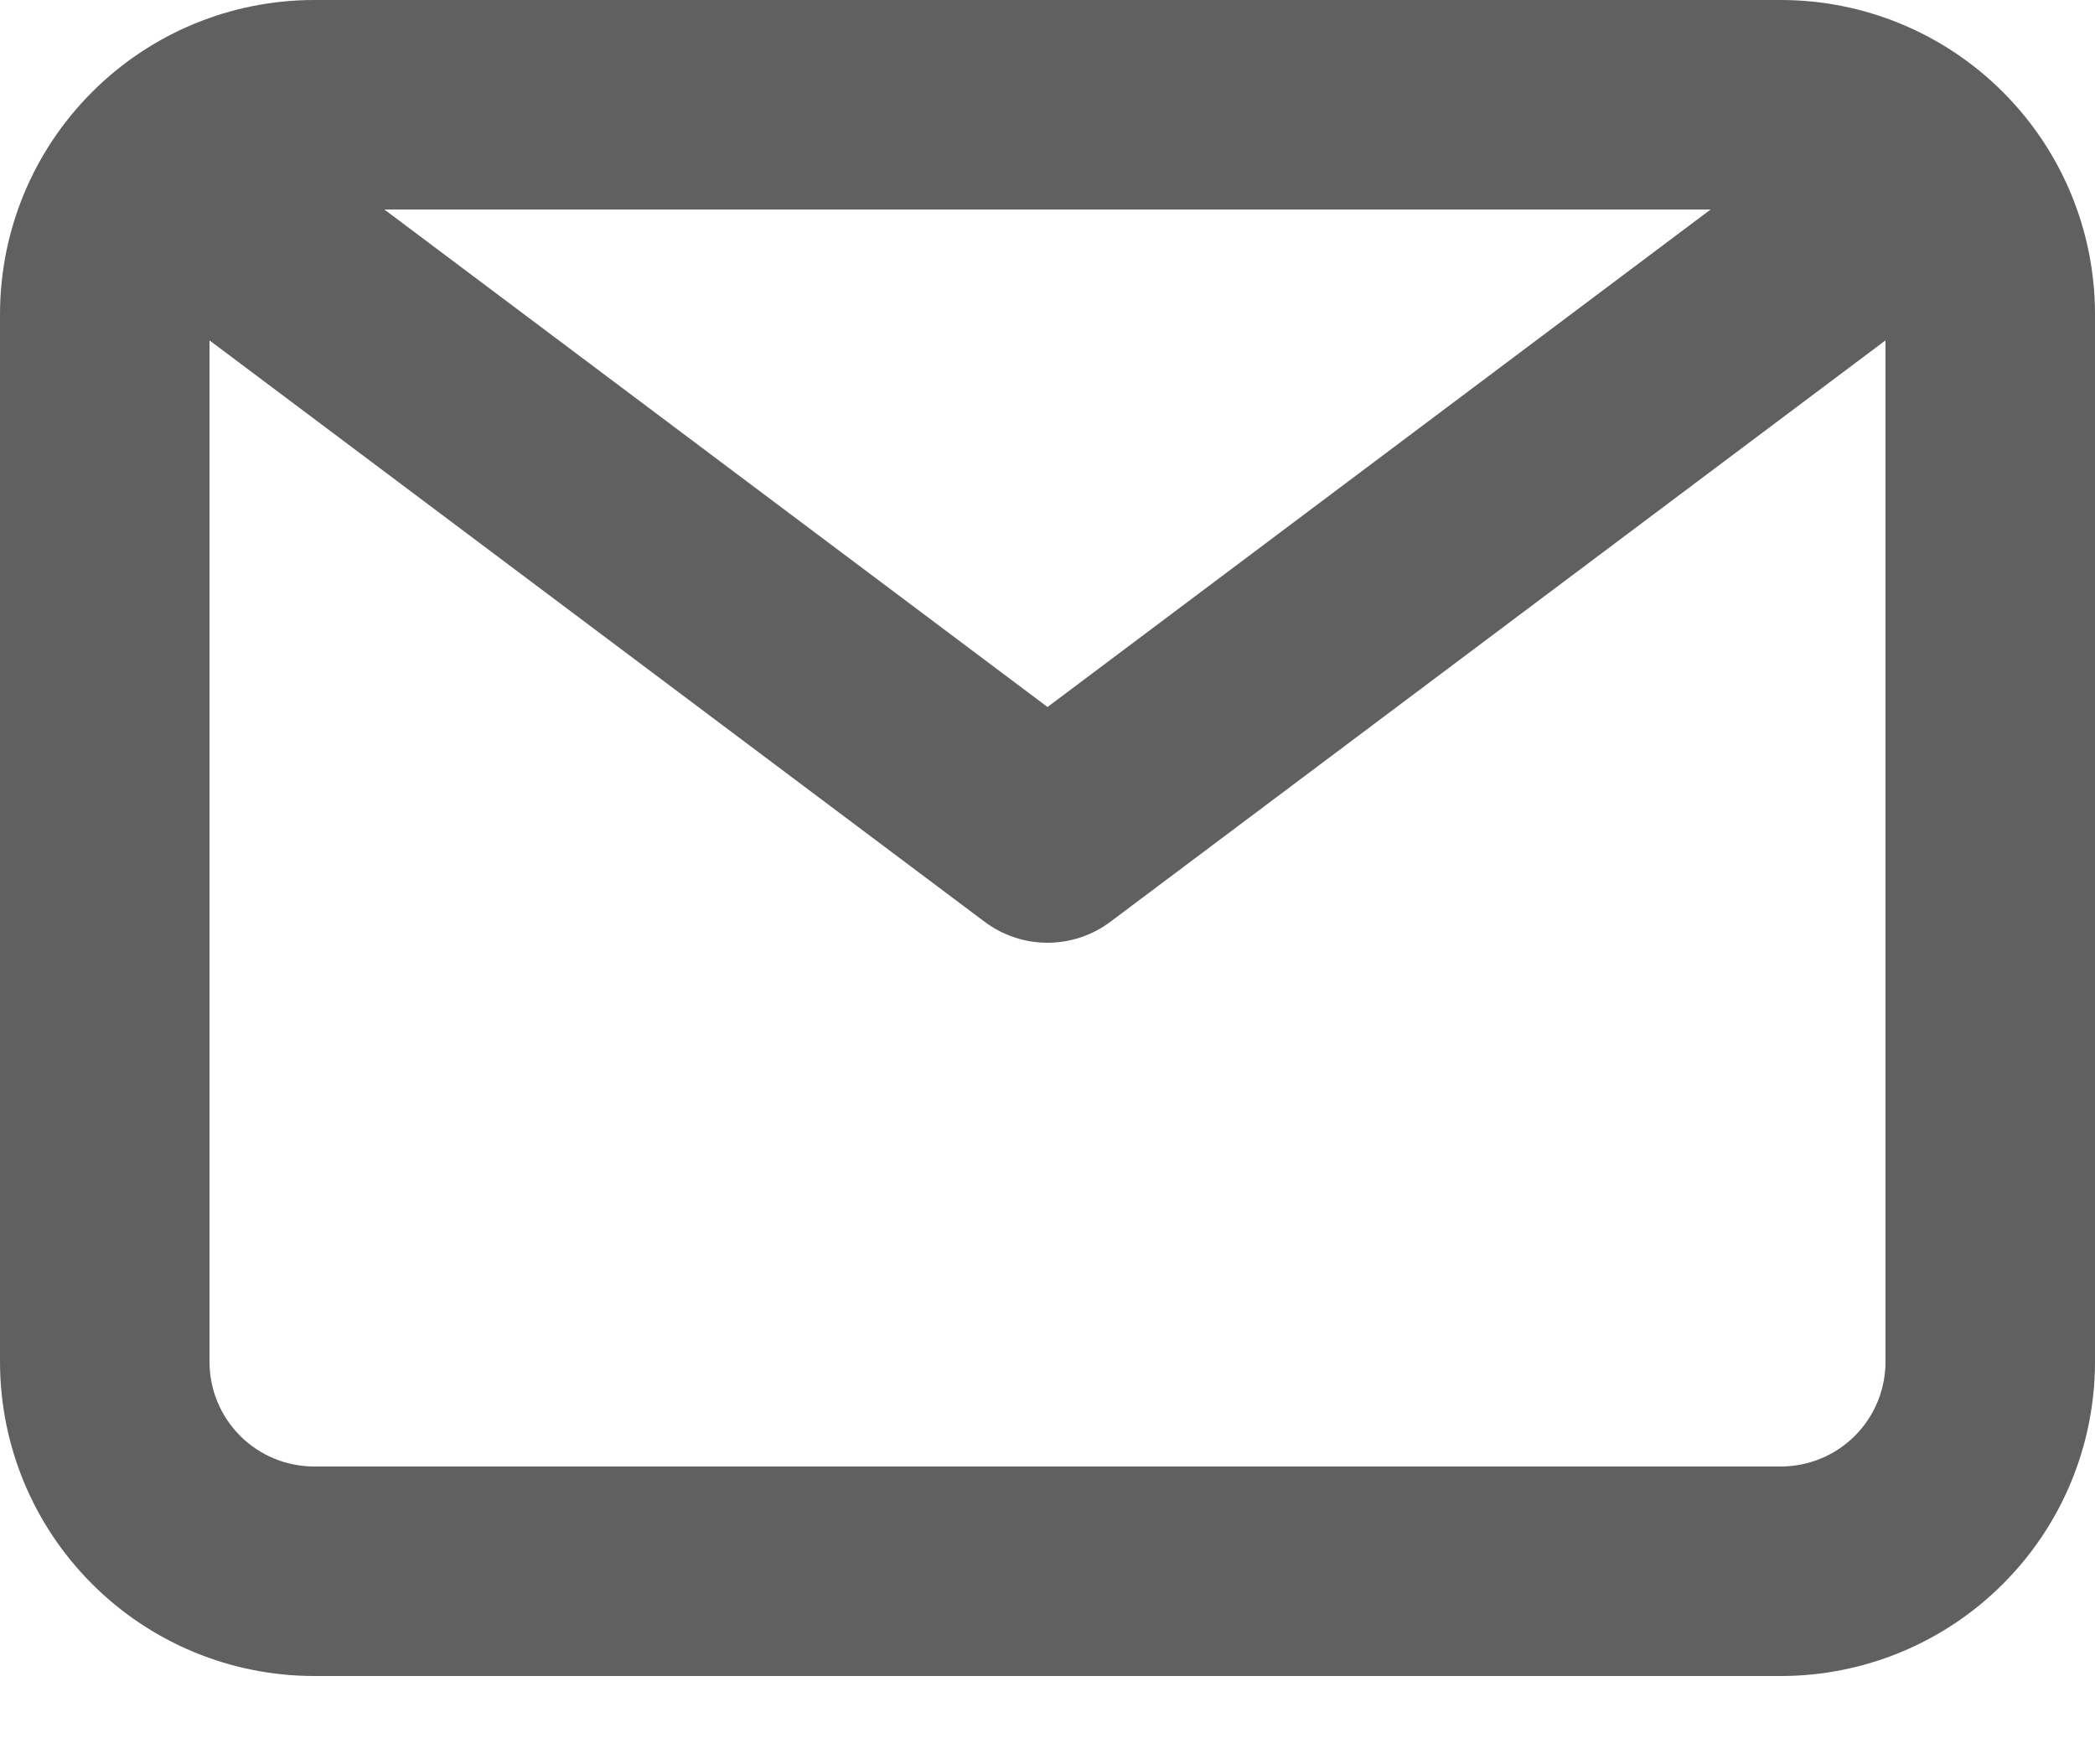 <svg width="19" height="16" viewBox="0 0 19 16" fill="none" xmlns="http://www.w3.org/2000/svg">
<path d="M16.15 0H2.85C2.094 0 1.369 0.3 0.835 0.835C0.3 1.369 0 2.094 0 2.85V12.35C0 13.106 0.3 13.831 0.835 14.365C1.369 14.9 2.094 15.2 2.85 15.2H16.15C16.906 15.2 17.631 14.9 18.165 14.365C18.7 13.831 19 13.106 19 12.35V2.85C19 2.094 18.7 1.369 18.165 0.835C17.631 0.3 16.906 0 16.15 0ZM15.514 1.9L9.5 6.412L3.486 1.9H15.514ZM16.15 13.3H2.85C2.598 13.3 2.356 13.2 2.178 13.022C2 12.844 1.9 12.602 1.9 12.35V3.087L8.93 8.36C9.094 8.483 9.294 8.55 9.5 8.55C9.706 8.55 9.906 8.483 10.07 8.36L17.1 3.087V12.35C17.1 12.602 17 12.844 16.822 13.022C16.644 13.2 16.402 13.3 16.15 13.3Z" fill="#606060"/>
</svg>
